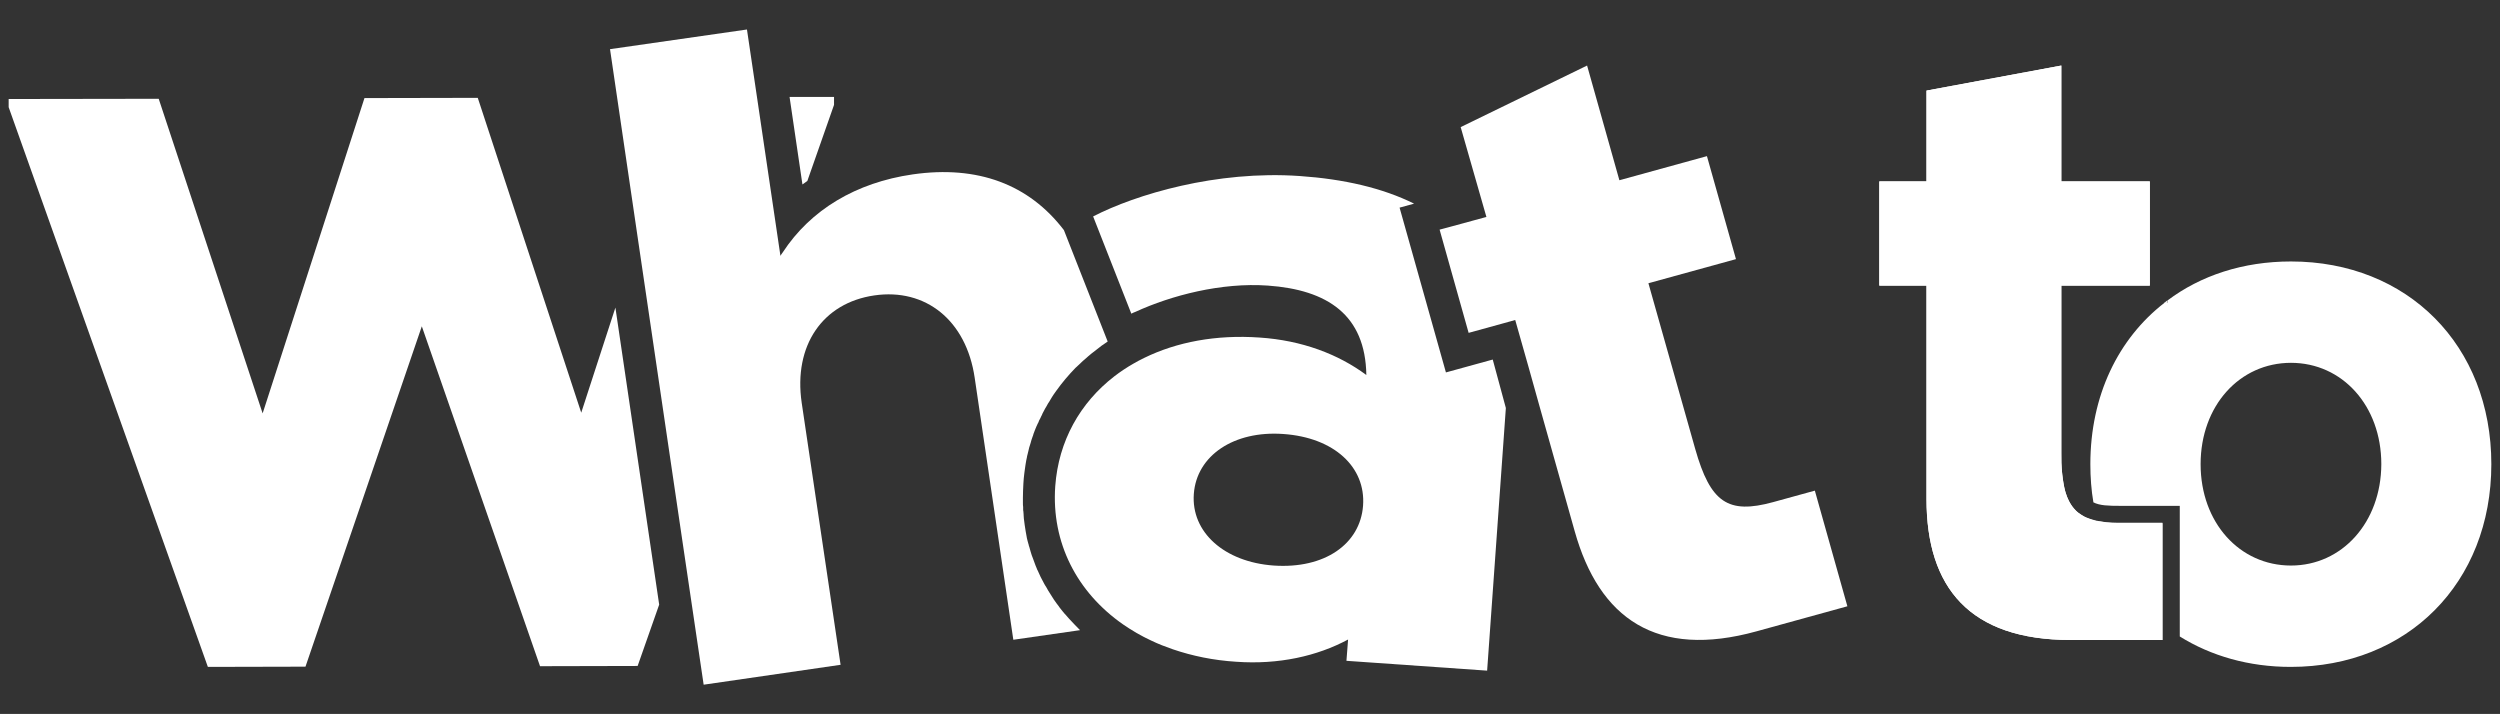 <?xml version="1.0" encoding="utf-8"?>
<!-- Generator: Adobe Illustrator 26.1.0, SVG Export Plug-In . SVG Version: 6.00 Build 0)  -->
<svg version="1.1" id="Layer_1" xmlns="http://www.w3.org/2000/svg" xmlns:xlink="http://www.w3.org/1999/xlink" x="0px" y="0px"
	 viewBox="0 0 1068 305" style="enable-background:new 0 0 1068 305;" xml:space="preserve">
<rect x="0" y="0" width="1068" height="305" fill="#333333" stroke="none"/>
<style type="text/css">
	.st0{fill:#FFFFFF;}
</style>
<path class="st0" d="M262.9,131.4l-14.6,44.9L204.1,41.8l-48.4,0.1l-43.5,134.7L67.8,42.2L3.7,42.3l0,3.5l85.1,239.1l41.7-0.1
	l49.7-145.4l50.5,145.2l41.7-0.1l9.2-26.2L262.9,131.4z M356.3,41.4l-19,0l5.5,37.4c0.7-0.5,1.4-1,2.1-1.5l11.4-32.5L356.3,41.4z"/>
<path class="st0" d="M473.2,145.9c-0.4,0.3-0.9,0.6-1.3,0.9c-0.9,0.6-1.8,1.2-2.6,1.9c-1,0.8-2.1,1.6-3.1,2.4
	c-0.4,0.3-0.8,0.7-1.2,1c-0.3,0.3-0.7,0.6-1,0.9c-0.5,0.4-0.9,0.8-1.4,1.2c-0.6,0.6-1.3,1.2-1.9,1.8c-0.4,0.4-0.9,0.8-1.3,1.2
	c-3,3.1-5.7,6.3-8.2,9.8c-0.4,0.6-0.8,1.1-1.2,1.7c-0.2,0.4-0.5,0.7-0.7,1.1c-0.2,0.3-0.4,0.7-0.6,1c-0.3,0.5-0.6,1.1-1,1.6
	c-0.2,0.4-0.4,0.7-0.6,1.1c-0.2,0.3-0.4,0.7-0.6,1c-0.3,0.6-0.6,1.2-0.9,1.7c-0.2,0.4-0.4,0.7-0.5,1.1c-0.2,0.3-0.3,0.6-0.5,1
	c-0.1,0.3-0.3,0.6-0.4,0.8c-0.2,0.4-0.4,0.7-0.5,1.1c-0.1,0.3-0.2,0.5-0.4,0.8c-0.2,0.4-0.3,0.8-0.5,1.1c-0.2,0.4-0.3,0.8-0.5,1.2
	c-0.1,0.2-0.1,0.4-0.2,0.5c-0.2,0.5-0.4,1.1-0.6,1.6c0,0.1-0.1,0.2-0.1,0.4c-0.2,0.5-0.3,0.9-0.5,1.4c-0.1,0.3-0.2,0.6-0.3,0.9
	c-0.1,0.4-0.2,0.7-0.3,1.1c-0.1,0.4-0.3,0.9-0.4,1.3c-0.1,0.2-0.1,0.4-0.2,0.6c-0.1,0.6-0.3,1.1-0.4,1.7c0,0.1-0.1,0.3-0.1,0.4
	c-0.1,0.6-0.3,1.1-0.4,1.6c0,0.2-0.1,0.4-0.1,0.6c-0.1,0.5-0.2,0.9-0.3,1.4c-0.1,0.6-0.2,1.2-0.3,1.8c-0.1,0.5-0.1,0.9-0.2,1.4
	c-0.1,0.7-0.2,1.4-0.3,2.2c-0.2,1.4-0.3,2.9-0.4,4.4c-0.1,2-0.2,4-0.2,6c0,0.7,0,1.4,0,2.1c0,0.1,0,0.1,0,0.2c0,0.6,0,1.1,0.1,1.7
	c0,0.2,0,0.5,0,0.8c0,0.4,0,0.8,0.1,1.1c0,0.4,0.1,0.9,0.1,1.3c0,0.1,0,0.1,0,0.2c0,0.5,0.1,1,0.1,1.5c0.2,1.9,0.5,3.7,0.8,5.6
	c0.1,0.4,0.1,0.7,0.2,1.1c0.1,0.4,0.1,0.7,0.2,1.1c0,0.2,0.1,0.4,0.1,0.6c0.1,0.4,0.2,0.8,0.3,1.2c0.1,0.4,0.2,0.8,0.3,1.1
	c0,0.1,0.1,0.2,0.1,0.3c0.1,0.5,0.2,0.9,0.4,1.4c0.2,0.6,0.3,1.2,0.5,1.8c0.3,1,0.6,2,1,2.9c0.4,1,0.7,2,1.1,3
	c0.2,0.4,0.3,0.8,0.5,1.2c0.1,0.3,0.2,0.6,0.4,0.9c0.8,1.9,1.7,3.7,2.7,5.5c0.3,0.5,0.5,1,0.9,1.5c0.3,0.5,0.6,1.1,0.9,1.6
	c0.8,1.3,1.6,2.5,2.4,3.8c0.4,0.6,0.8,1.1,1.2,1.7c0.5,0.6,1,1.3,1.4,1.9c0.4,0.5,0.8,1,1.2,1.5c0.4,0.5,0.9,1.1,1.4,1.6
	c0.5,0.5,0.9,1.1,1.4,1.6c1.5,1.6,3,3.2,4.6,4.8l-28.5,4.1l-16.5-111.9c-3.6-24.6-21-38.4-42.9-35.2c-22,3.2-34.6,21.3-31,45.9
	L359.1,284l-58.5,8.5l-9.2-62.2L272.5,102l-11.9-81l58.5-8.4l4.3,29l10,67.7c0.3-0.5,0.6-1,1-1.5c11.9-18.2,31.3-29.8,55.5-33.3
	c27.8-4,49.7,4.3,64.6,23.8L473.2,145.9z"/>
<path class="st0" d="M637.7,153.6l-20,5.5l-19.8-70.4l6.2-1.7c-13.5-6.7-30-10.5-48.8-11.8c-35.7-2.5-70.1,7.9-88.2,17.2
	c0,0-0.1,0-0.1,0.1l16.3,41.5c0.6-0.3,1.2-0.6,1.8-0.8c15.3-7,36.6-12.6,56.5-11.2c25.5,1.8,41.7,12.5,42.1,38.2
	c-12-8.9-27.5-14.8-45.6-16c-18.6-1.3-35.4,1.9-49.3,8.7c-1.6,0.8-3.2,1.6-4.7,2.5c-2.8,1.6-5.5,3.4-8.1,5.4
	c-14.6,11.3-23.8,27.6-25.2,46.9c-1.7,24.2,9.3,45.3,28.9,59c3.8,2.6,7.8,5,12.2,7c2.9,1.4,6,2.6,9.2,3.7c8.2,2.8,17.3,4.7,27,5.3
	c18.1,1.3,34.6-2.4,47.8-9.5l-0.7,9.1l60.1,4.2l8-112.2L637.7,153.6z M582.3,216c-1.2,16.4-16.4,27.1-38.2,25.6
	c-21-1.5-35.3-14.2-34.1-30.6c1.2-16.4,17.1-27.1,38.2-25.6C570,186.9,583.5,199.6,582.3,216z"/>
<path class="st0" d="M789.2,259l-38.8,10.7c-42.7,11.8-67.2-5.4-77.7-42.8l-15.2-54l-4.5-16.1v0l-5.7-20.1l-5,1.4l-14.9,4.1
	l-12.4-44.1l4.5-1.2l9.9-2.7l5.5-1.5l0.1,0L624,54.3l54-26.3l13.8,49l37.4-10.3l12.4,44L704.2,121l20,70.8c6.5,22.9,14,28,33.3,22.7
	l17.8-4.9L789.2,259z"/>
<path class="st0" d="M924.5,129.4h1.3v-1C925.4,128.7,925,129,924.5,129.4z"/>
<path class="st0" d="M978.7,111.7c-20.5,0-38.6,6-52.8,16.7v1h-1.3C904.9,144.7,893,169,893,198.3c0,5.6,0.4,11.1,1.3,16.3
	c2.7,1.4,6.5,1.5,11.5,1.5h25.4v55.8c13.3,8.3,29.5,13,47.4,13c49.8,0,85.7-35.8,85.7-86.6S1028.5,111.7,978.7,111.7z M978.7,241.6
	c-21.9,0-38.6-18.3-38.6-43.3c0-25,16.7-43.3,38.6-43.3c21.9,0,38.6,18.3,38.6,43.3C1017.2,223.2,1000.5,241.6,978.7,241.6z"/>
<path class="st0" d="M923.8,273.4h-39.2c-43.2,0-61.6-22.4-61.6-60.2V122h-20.1V77.5H823V38.7L880.6,28v49.5h37.8V122h-37.8v71.6
	c0,0.4,0,0.7,0,1.1c0,0.4,0,0.7,0,1c0,0.4,0,0.7,0,1s0,0.7,0,1c0,0.7,0.1,1.3,0.1,1.9c0,0.3,0,0.6,0.1,0.9c0,0.4,0.1,0.9,0.1,1.3
	c0,0.3,0.1,0.7,0.1,1c0.1,0.7,0.2,1.4,0.3,2.1c0.1,0.5,0.1,0.9,0.2,1.4c0.2,1.3,0.5,2.6,0.8,3.8c0.1,0.2,0.1,0.4,0.2,0.6
	c0.4,1.3,0.9,2.5,1.5,3.6c0.1,0.2,0.3,0.5,0.4,0.7c0.2,0.3,0.3,0.5,0.5,0.8c0.2,0.2,0.3,0.5,0.5,0.7c0.4,0.5,0.8,1,1.2,1.4
	c0.2,0.2,0.4,0.4,0.6,0.6c0.1,0.1,0.2,0.2,0.4,0.3c0.2,0.2,0.4,0.4,0.7,0.5c0.1,0.1,0.3,0.2,0.4,0.3c0.2,0.2,0.5,0.3,0.8,0.5
	c0.3,0.2,0.5,0.3,0.8,0.5c0.6,0.3,1.2,0.6,1.9,0.8c0.3,0.1,0.5,0.2,0.8,0.3c0.3,0.1,0.6,0.2,1,0.3c0.3,0.1,0.7,0.2,1,0.3
	c0,0,0,0,0,0c0.3,0.1,0.7,0.2,1,0.2c0.4,0.1,0.9,0.2,1.3,0.2c0.2,0,0.5,0.1,0.7,0.1c0.1,0,0.2,0,0.4,0.1c0.5,0.1,1,0.1,1.5,0.2
	c1.3,0.1,2.7,0.2,4.2,0.2c0.3,0,0.5,0,0.8,0c0.3,0,0.6,0,0.9,0h18V273.4z"/>
<path class="st0" d="M923.8,223.5v49.9h-39.2c-43.2,0-61.6-22.4-61.6-60.2V122h-20.2V77.5H823V38.7L880.6,28v49.5h37.8V122h-37.8
	v71.6c0,23.1,5.8,29.9,25.2,29.9L923.8,223.5L923.8,223.5z"/>
</svg>
